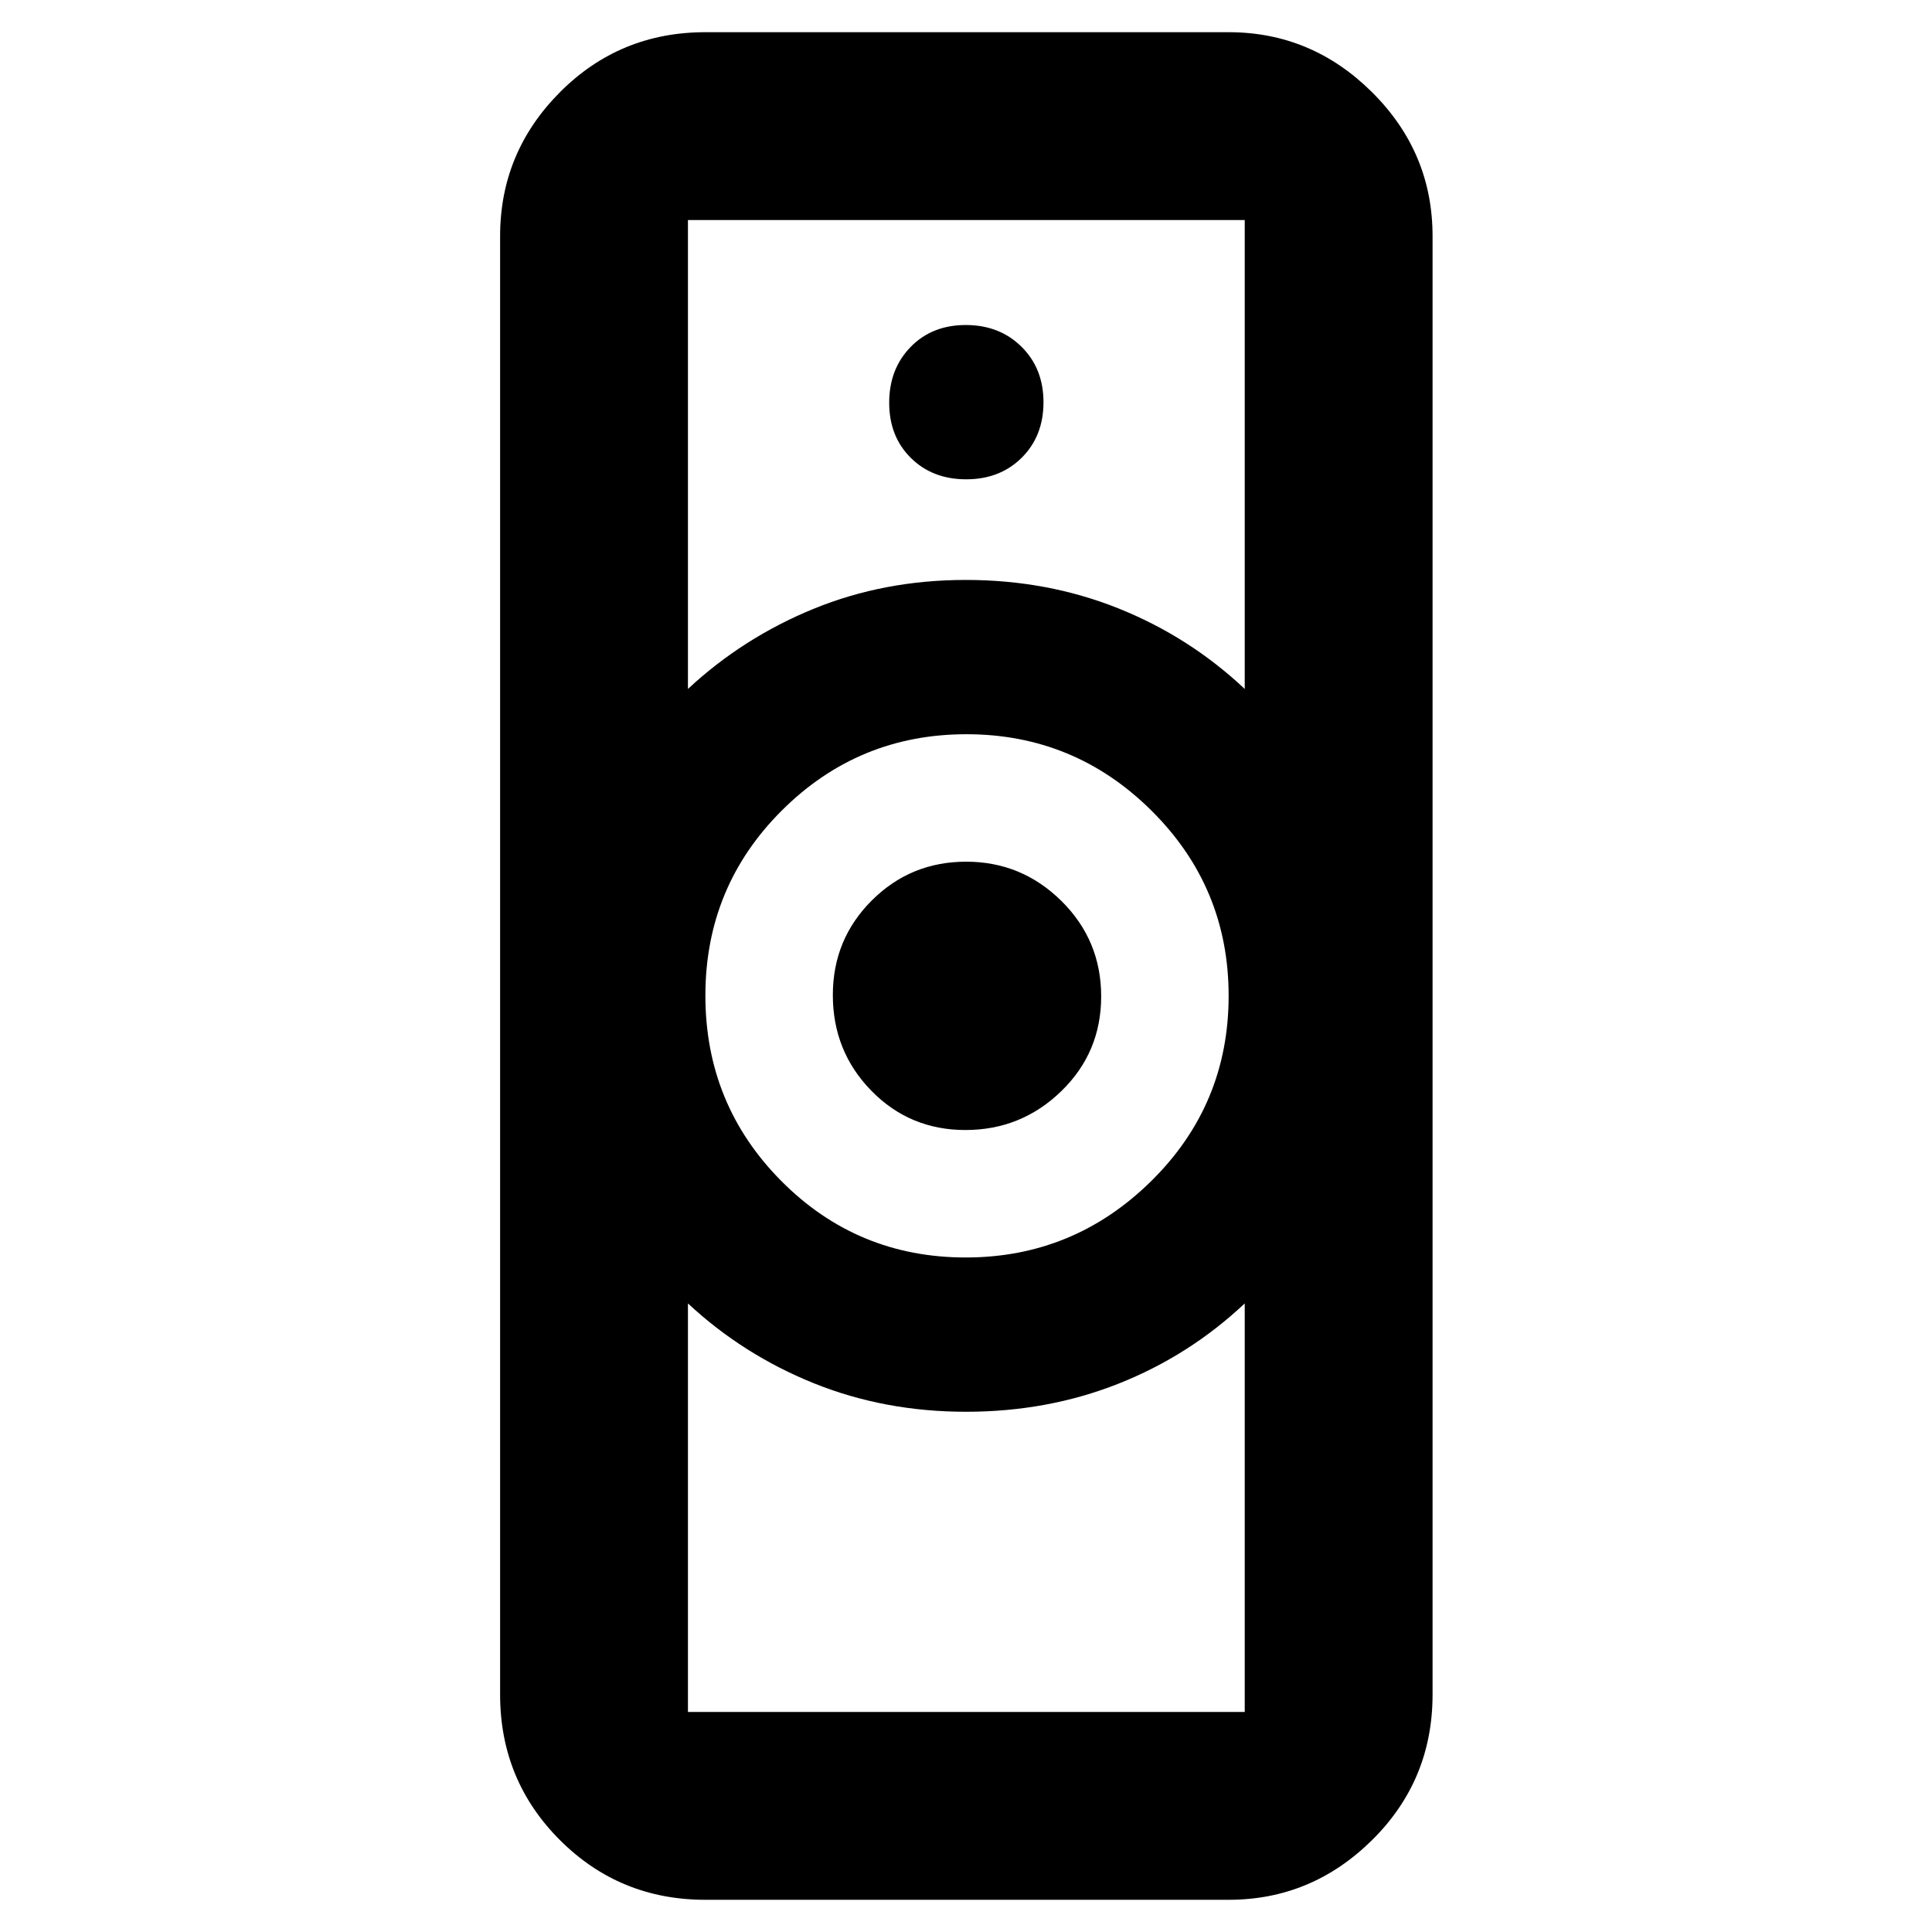 <svg xmlns="http://www.w3.org/2000/svg" height="40" viewBox="0 -960 960 960" width="40"><path d="M341.833-109.333H618.5v-203.001q-27.641 25.996-62.834 39.915-35.193 13.919-75.65 13.919-40.458 0-75.602-14.156-35.145-14.157-62.581-39.678v203.001Zm138.04-225.833q53.627 0 92.127-37.929 38.5-37.928 38.5-92.111 0-53.905-38.274-91.933-38.275-38.028-92.001-38.028-53.725 0-91.725 37.882-38 37.883-38 92.001 0 54.117 37.733 92.118 37.734 38 91.64 38Zm-138.04-282.5q27.436-25.521 62.511-39.844 35.074-14.323 75.532-14.323 40.457 0 75.72 14.085 35.263 14.086 62.904 40.082v-233.001H341.833v233.001ZM350.5-16q-42.6 0-72.3-29.7-29.7-29.7-29.7-72.299v-724.668q0-41.625 29.7-71.479T350.5-944h260q41.271 0 71.302 29.854 30.031 29.854 30.031 71.479v724.668q0 42.6-30.031 72.3Q651.771-16 610.5-16h-260Zm129.216-382.5q-27.696 0-46.789-19.559-19.094-19.559-19.094-47.5 0-27.663 19.319-46.969 19.319-19.305 46.917-19.305 27.598 0 47.348 19.524 19.75 19.525 19.75 47.417 0 27.892-19.878 47.142-19.877 19.25-47.573 19.25Zm.401-323.334q16.783 0 27.583-10.75 10.8-10.75 10.8-27.533T507.583-787.7q-10.917-10.8-27.7-10.8t-27.416 10.917q-10.633 10.917-10.633 27.7t10.75 27.416q10.75 10.633 27.533 10.633ZM480-258.5Zm0-413.333Z"/></svg>